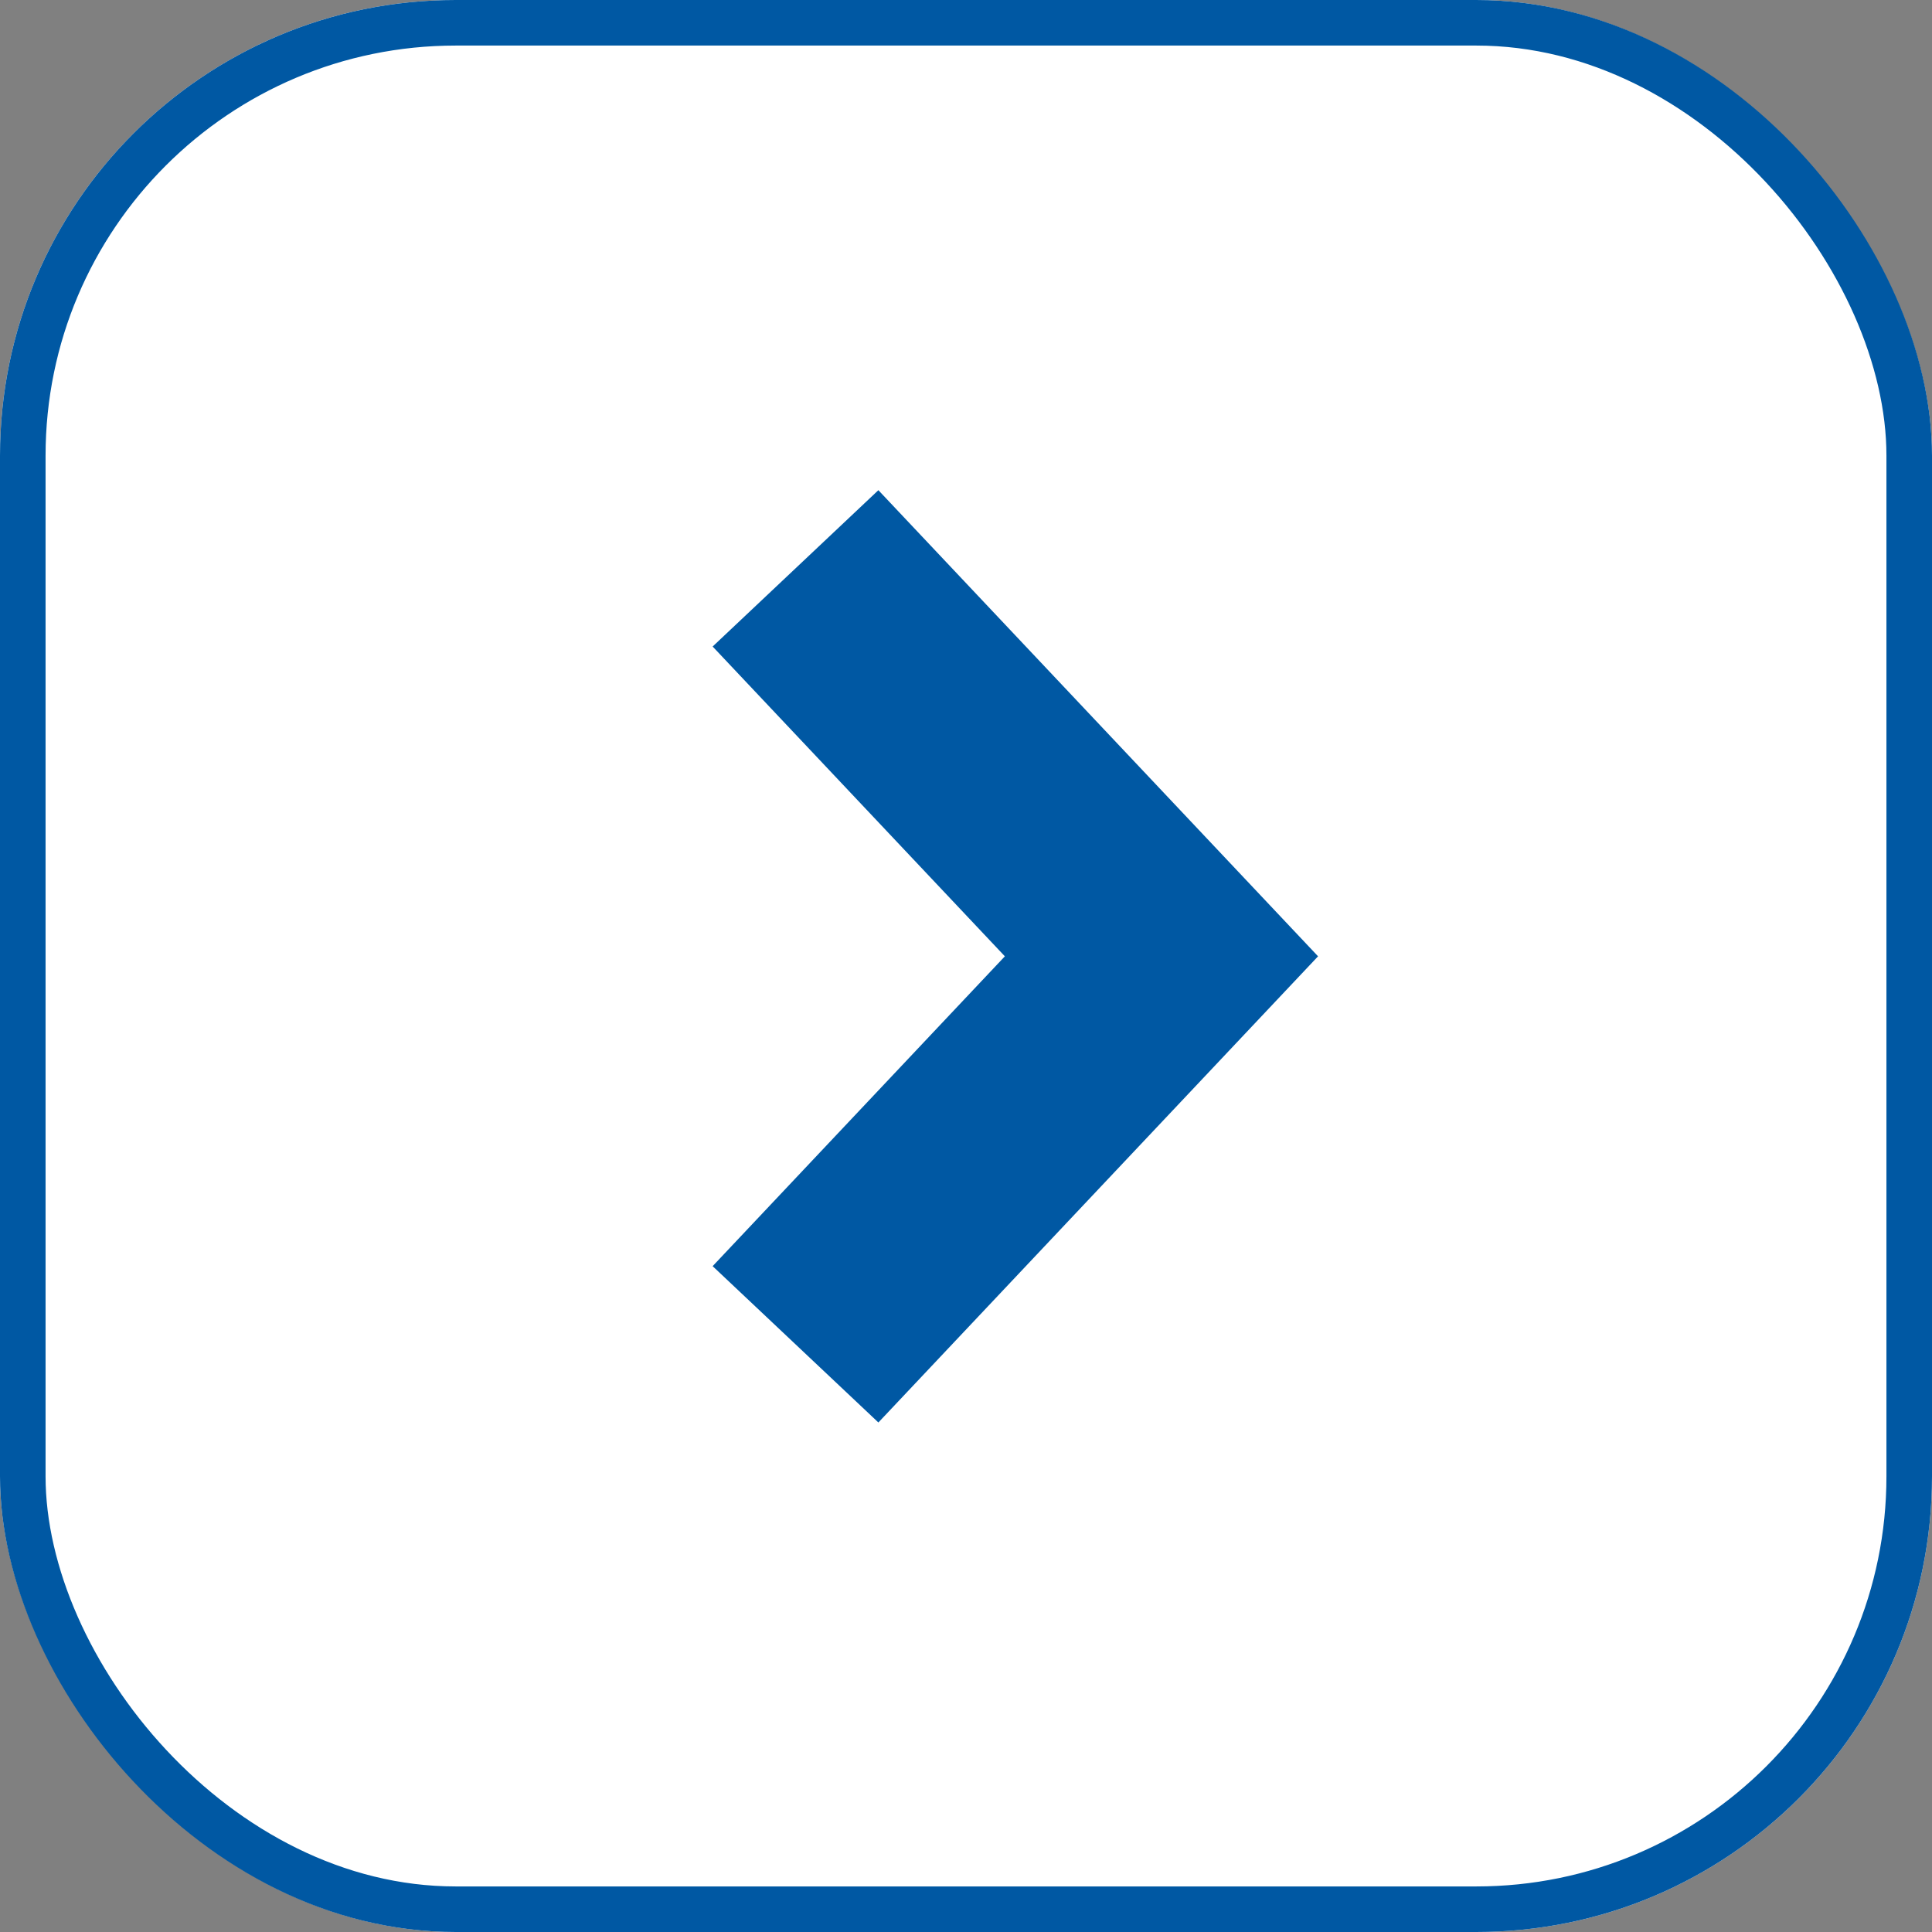 <svg xmlns="http://www.w3.org/2000/svg" width="42.399" height="42.399" viewBox="0 0 42.399 42.399">
  <rect x="0" y="0" width="42.399" height="42.399" fill="#808080" stroke="none"/>
  <g id="Group_635" data-name="Group 635" transform="translate(-757.601 -910)">
    <g id="Rectangle_561" data-name="Rectangle 561" transform="translate(757.601 910)" fill="#fff" stroke="#0058a3" stroke-width="1">
      <rect width="42.399" height="42.399" rx="10" stroke="none"/>
      <rect x="0.5" y="0.5" width="41.399" height="41.399" rx="9.5" fill="none"/>
    </g>
    <path id="Rectangle_23_copy" data-name="Rectangle 23 copy" d="M1262.342,1256l8.031,8.514-8.031,8.515" transform="translate(-487.283 -333.527)" fill="none" stroke="#0058a3" stroke-width="5"/>
  </g>
</svg>
